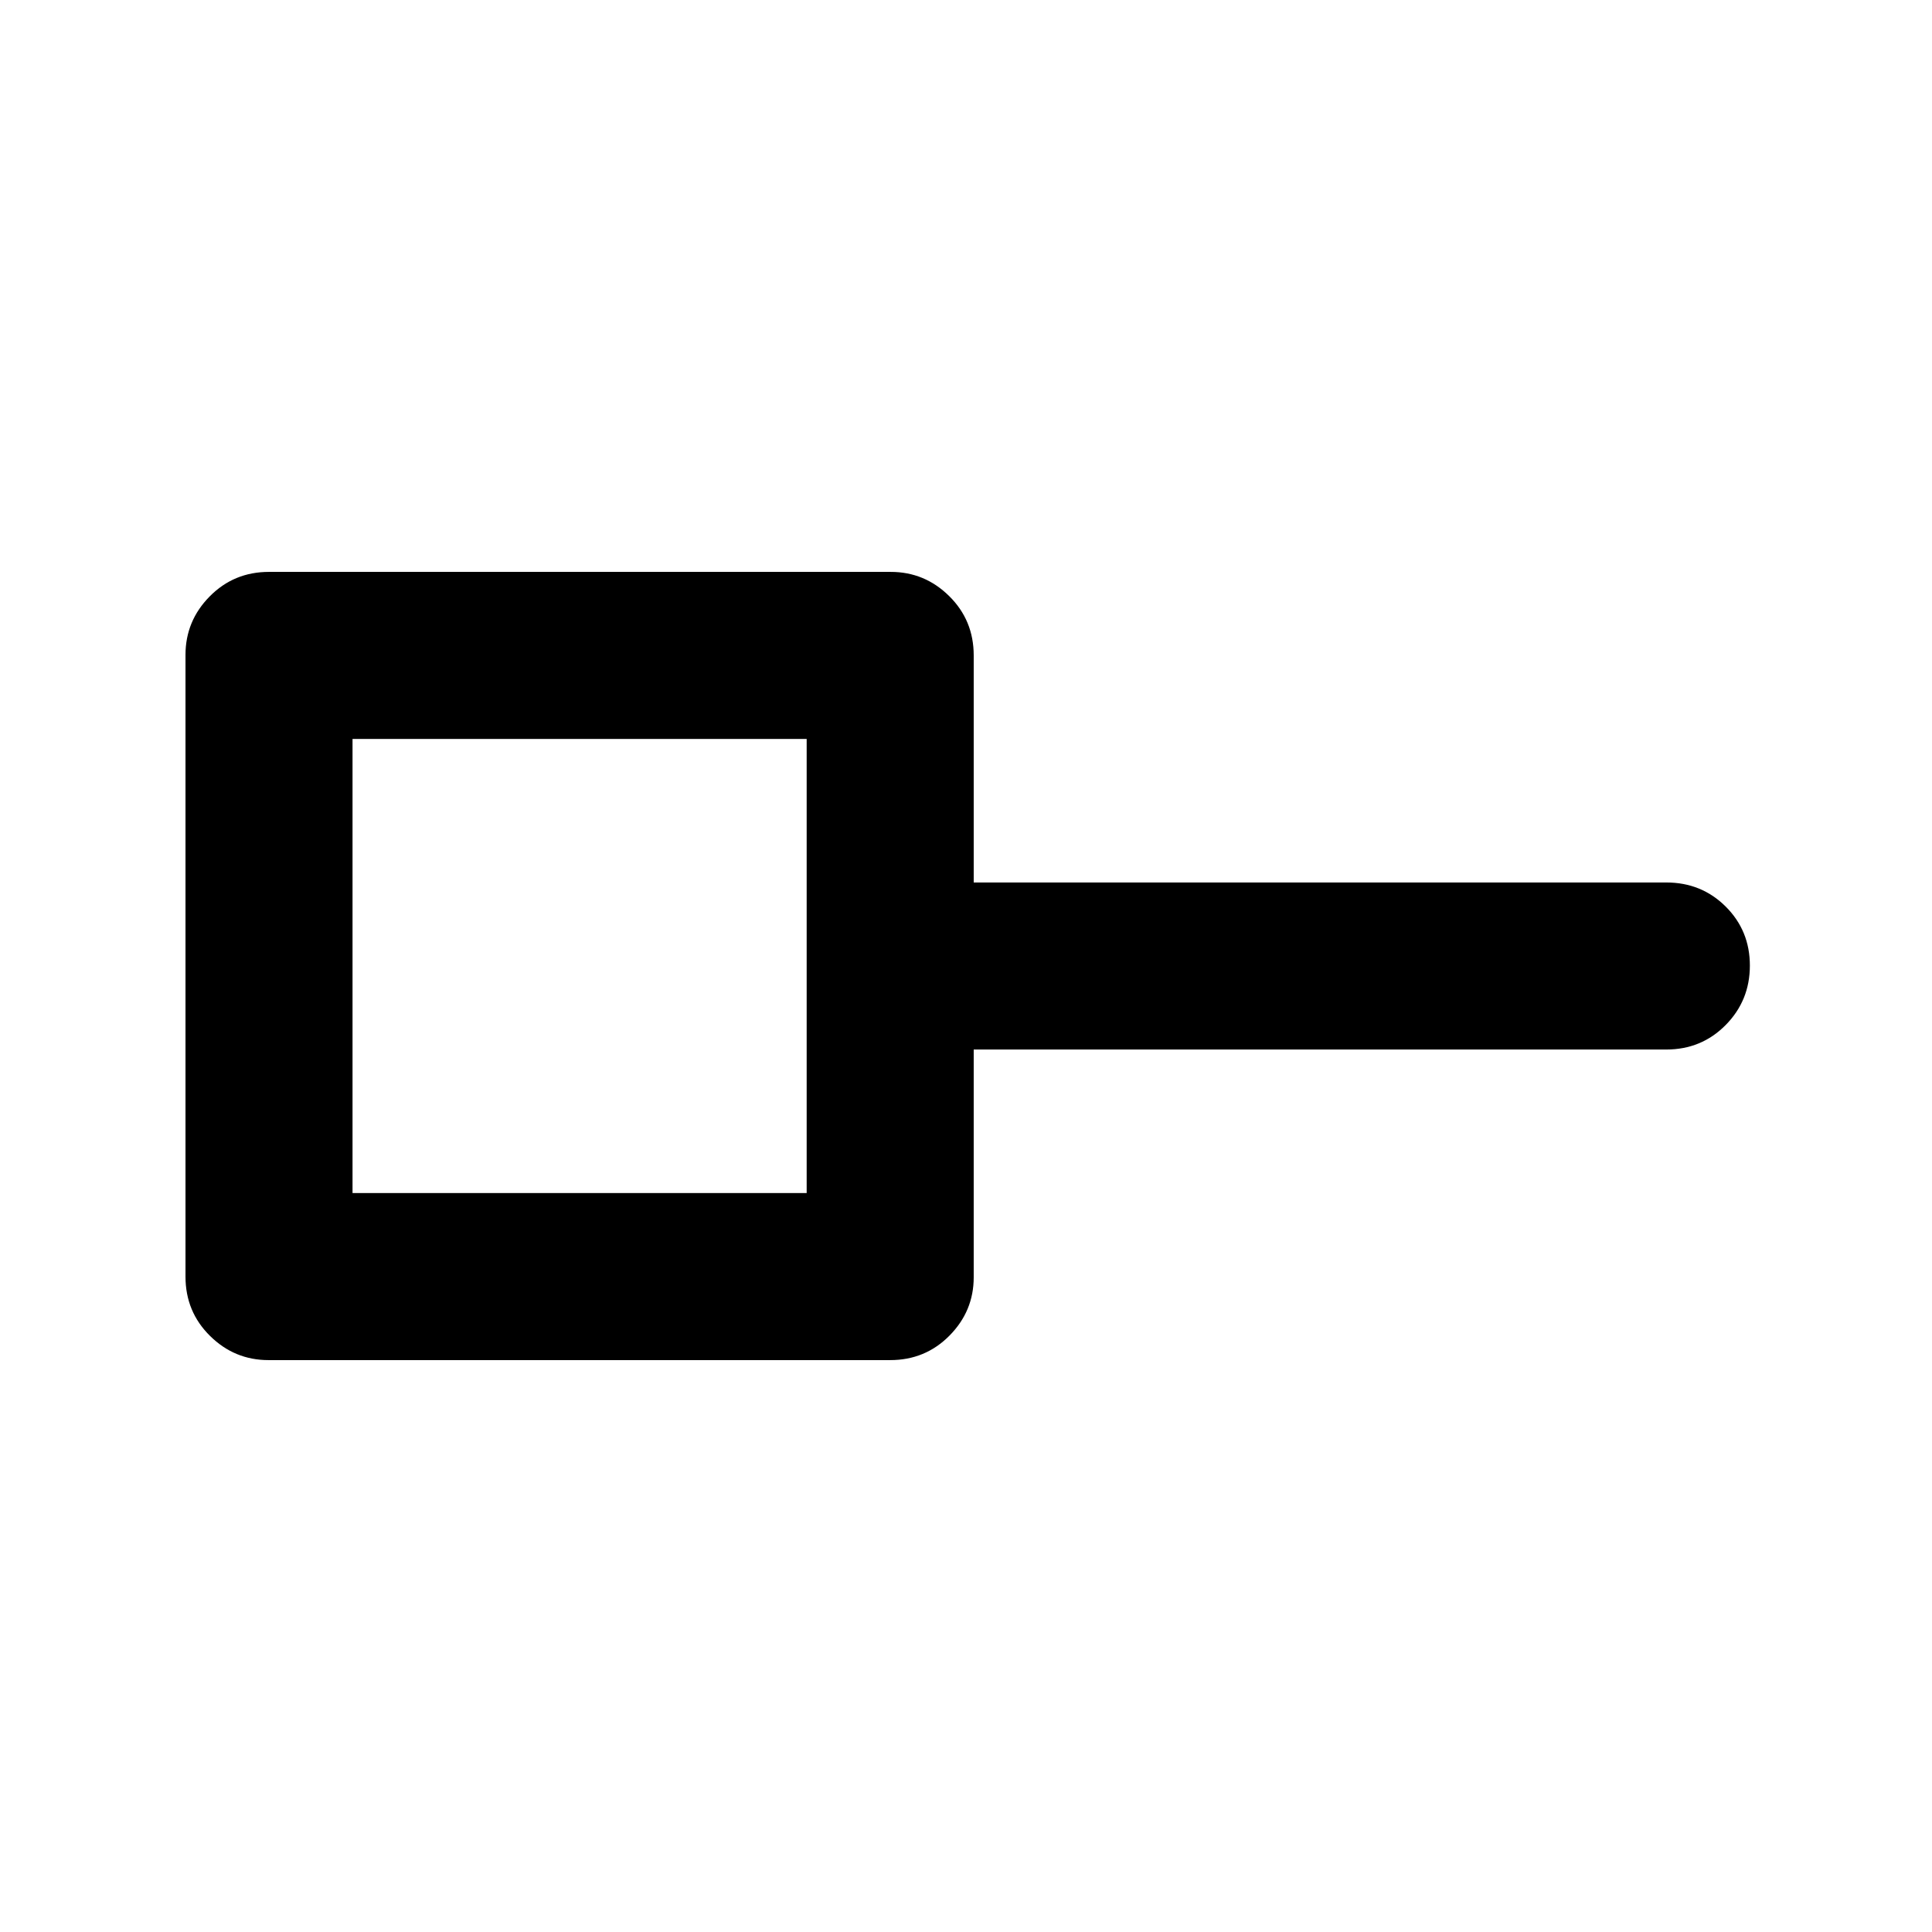 <svg xmlns="http://www.w3.org/2000/svg" height="20" viewBox="0 -960 960 960" width="20"><path d="M175.17-367.17h225.66v-225.66H175.17v225.66Zm-41.75 83q-16.9 0-29.07-12.03-12.18-12.02-12.18-29.47v-308.91q0-16.9 12.03-29.07 12.02-12.18 29.47-12.18h308.91q16.9 0 29.07 12.03 12.18 12.02 12.18 29.47v112.83H828q17.45 0 29.48 11.96 12.02 11.97 12.02 29.33t-12.02 29.54Q845.45-438.5 828-438.5H483.83v113.21q0 16.77-12.03 28.94-12.02 12.18-29.47 12.18H133.42ZM288-480Z"/></svg>
